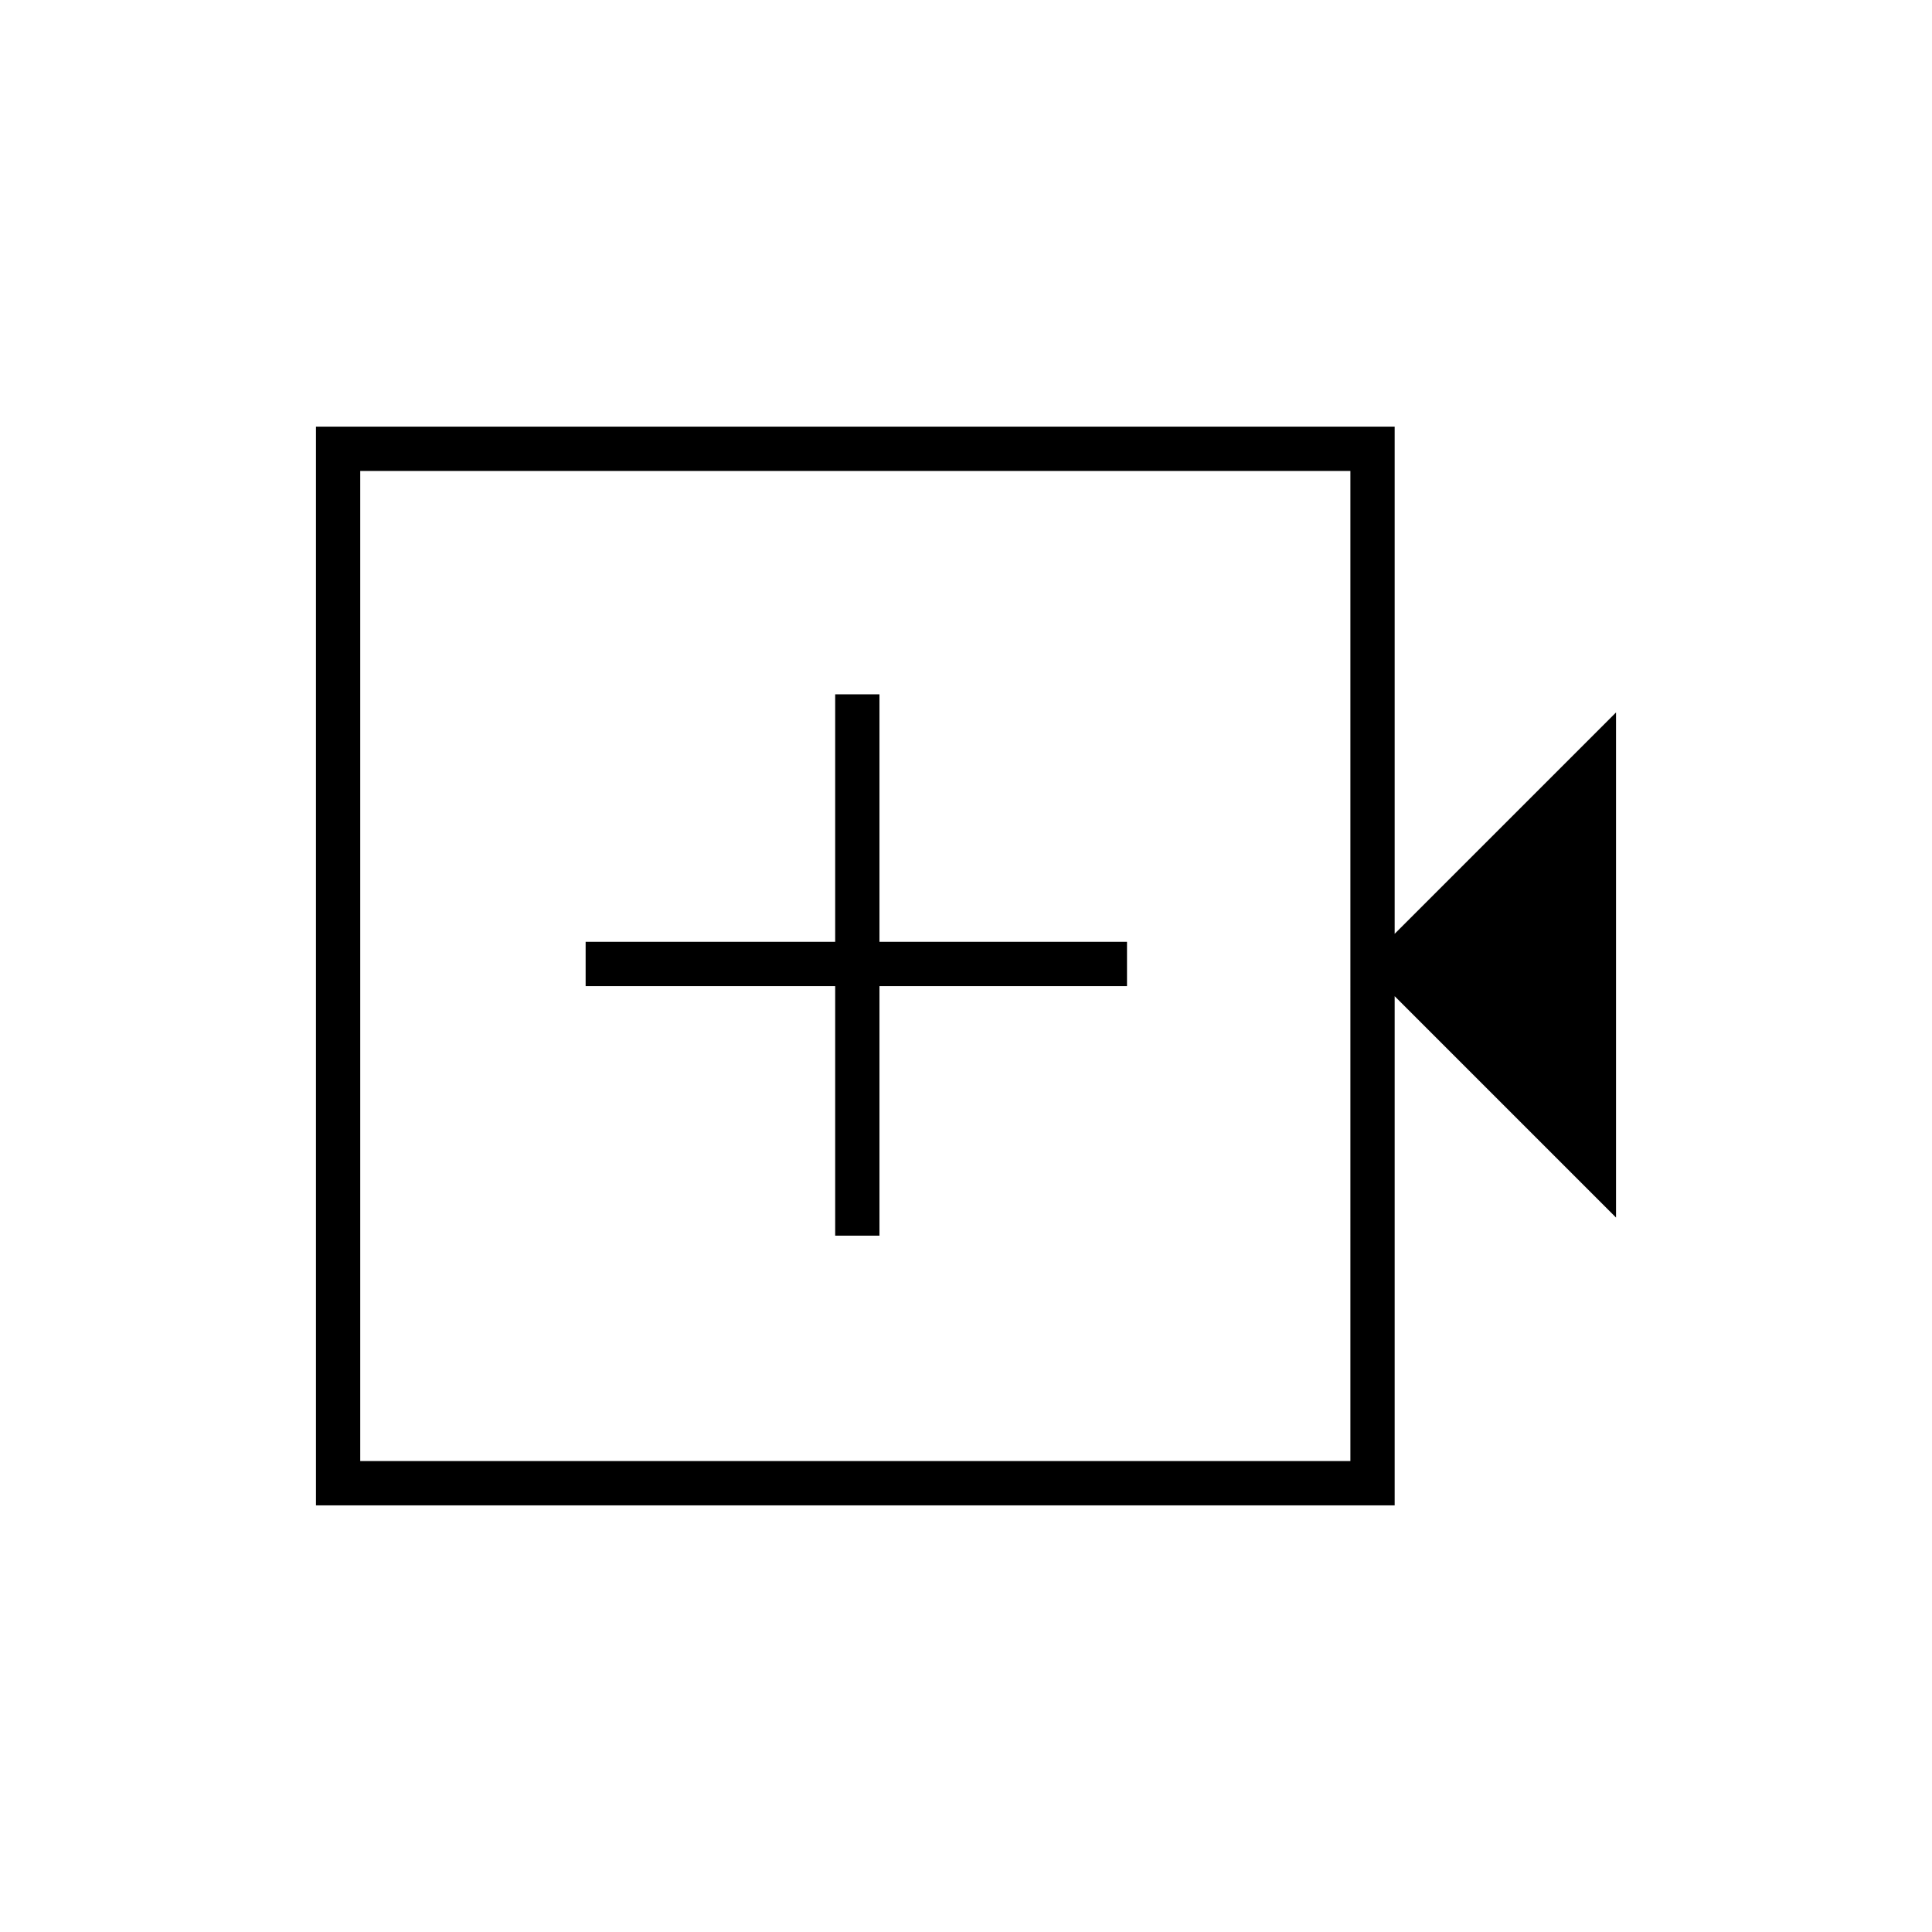 <svg xmlns="http://www.w3.org/2000/svg" width="48" height="48"><path d="M20.75 30.7h1.1v-6.2H28v-1.1h-6.15v-6.15h-1.1v6.15h-6.2v1.1h6.2zm-12.9 6.7V10.6h26.8v12.6l5.5-5.5v12.55l-5.5-5.5V37.4zm1.1-1.1h24.6V11.7H8.95zm0 0V11.7v24.6z"/></svg>